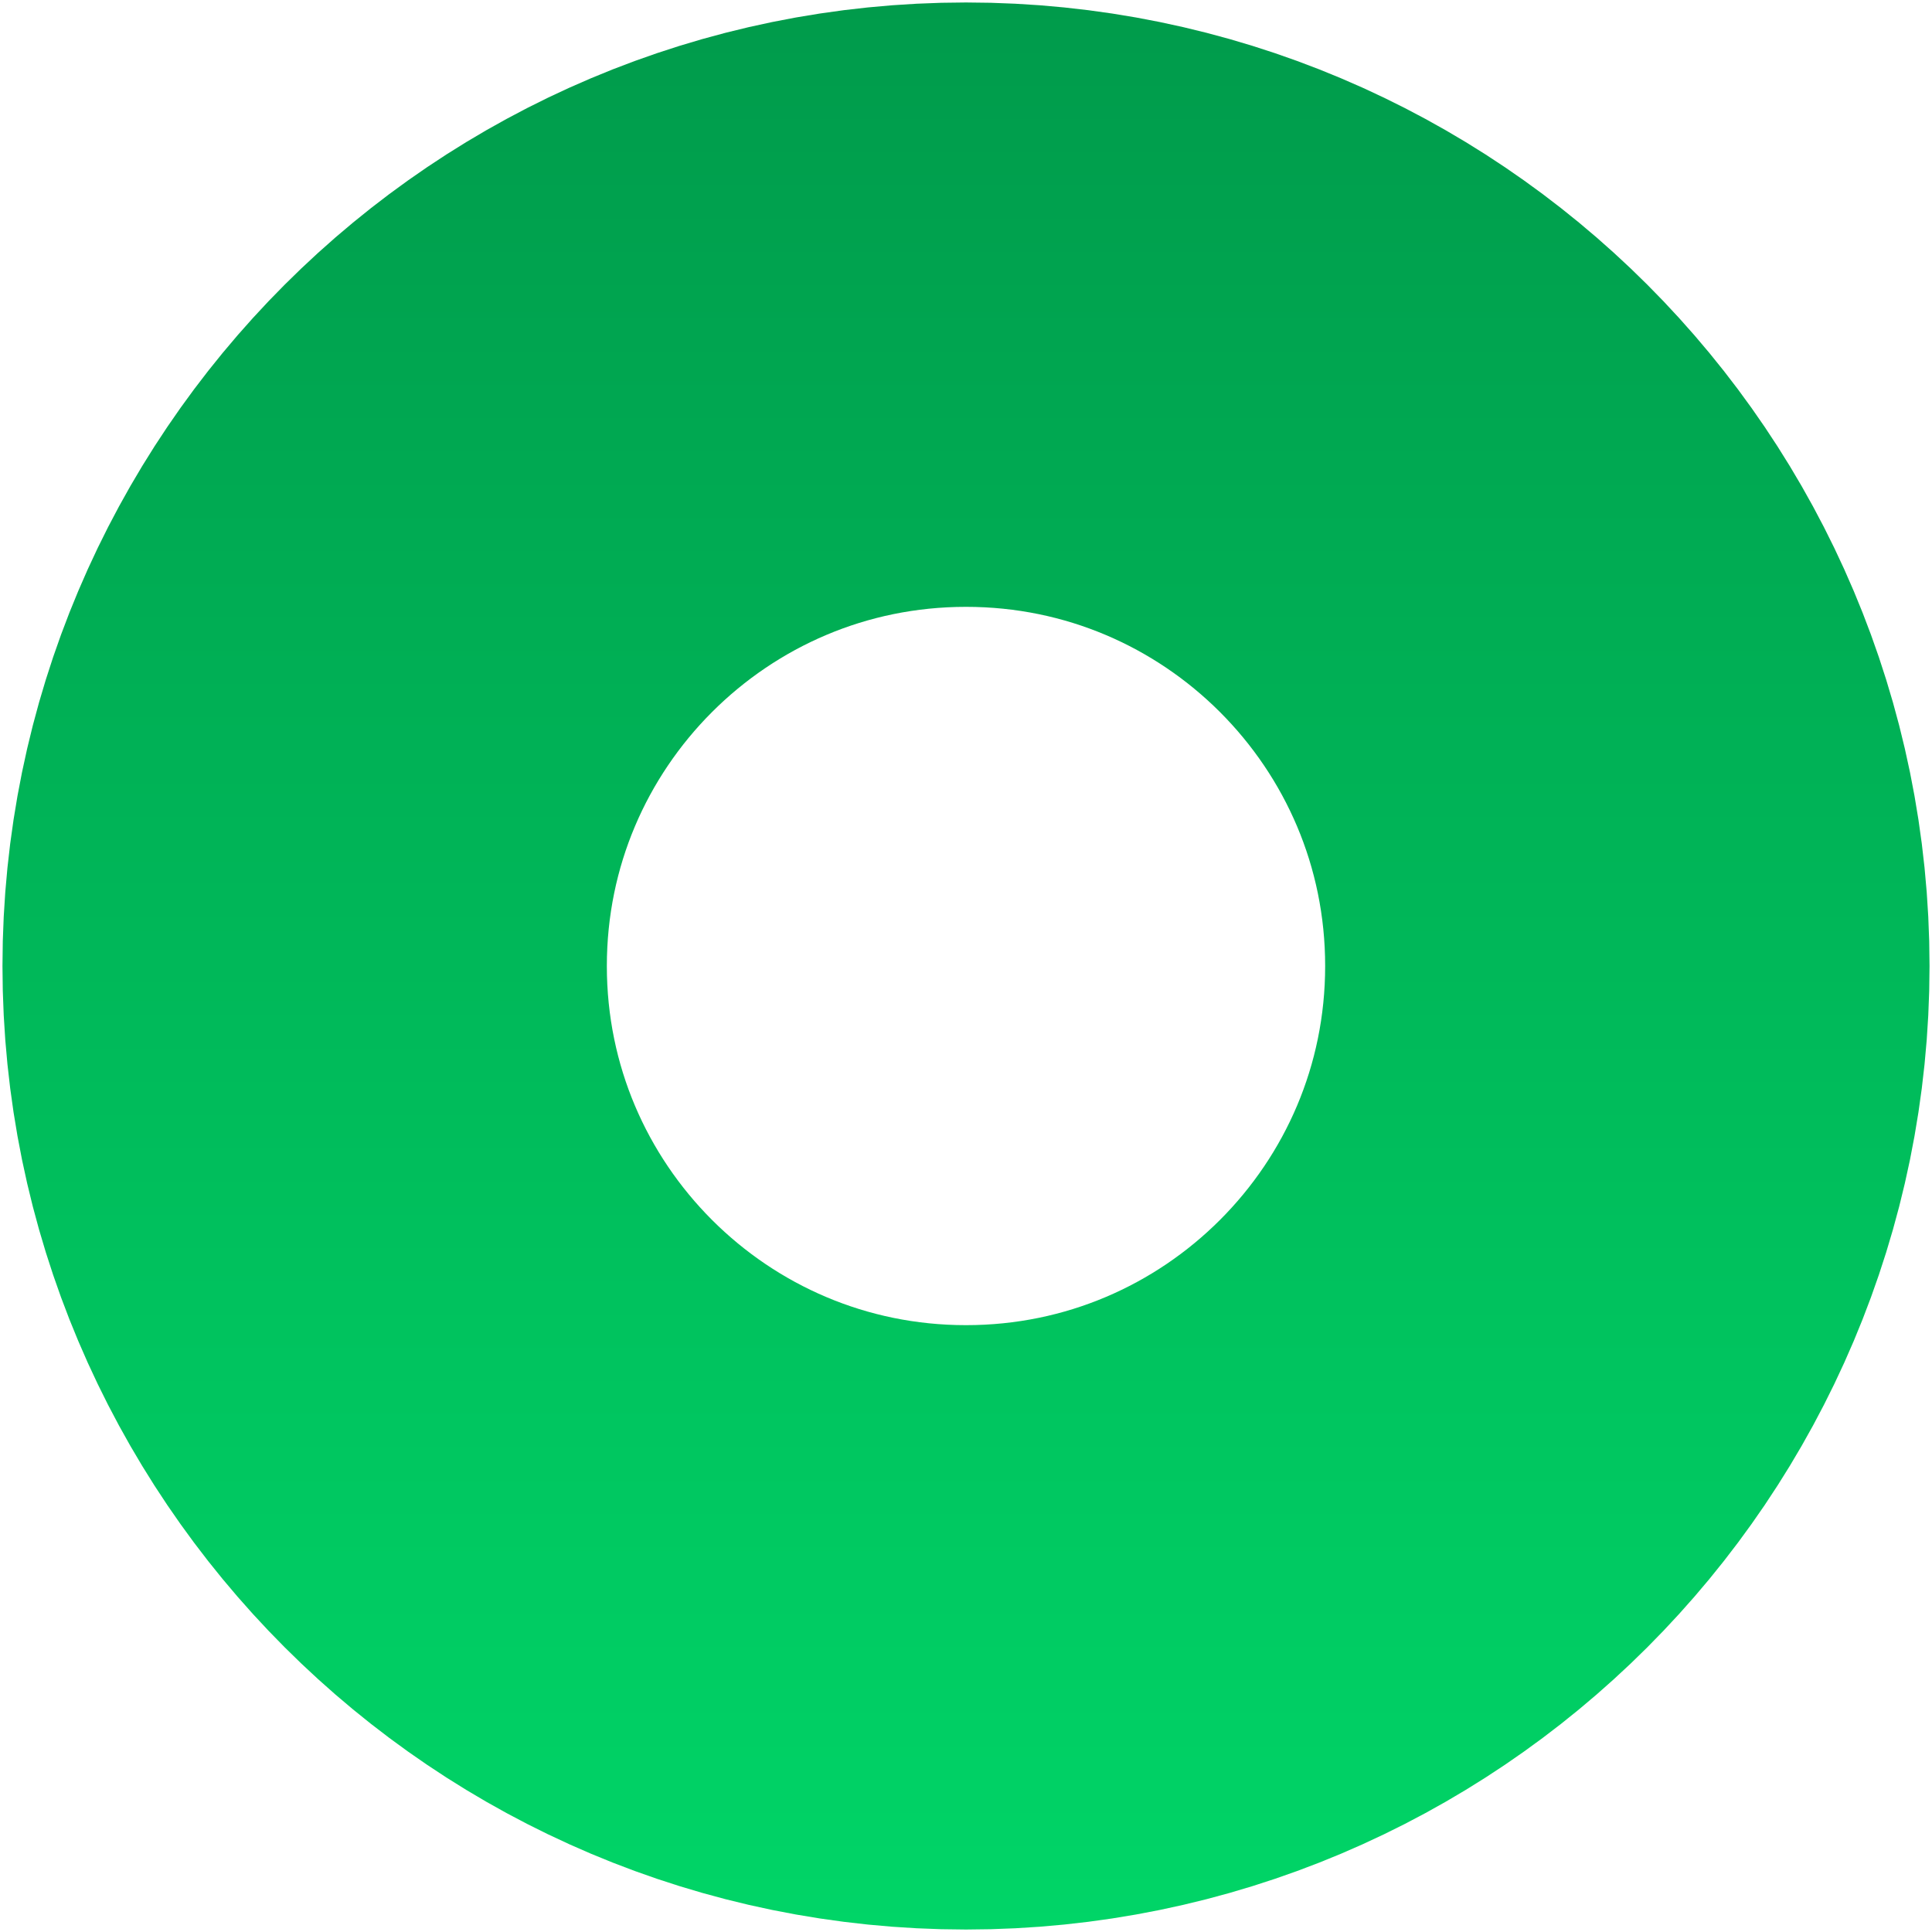 <svg width="390" height="390" viewBox="0 0 390 390" fill="none" xmlns="http://www.w3.org/2000/svg">
<path d="M328.5 195C328.5 268.73 268.73 328.5 195 328.5C121.27 328.5 61.5 268.73 61.5 195C61.5 121.27 121.27 61.5 195 61.5C268.73 61.5 328.5 121.27 328.5 195Z" stroke="url(#paint0_linear_38_302)" stroke-width="122"/>
<defs>
<linearGradient id="paint0_linear_38_302" x1="195" y1="0.5" x2="195" y2="389.5" gradientUnits="userSpaceOnUse">
<stop stop-color="#009B4B"/>
<stop offset="1" stop-color="#00D567"/>
</linearGradient>
</defs>
</svg>
